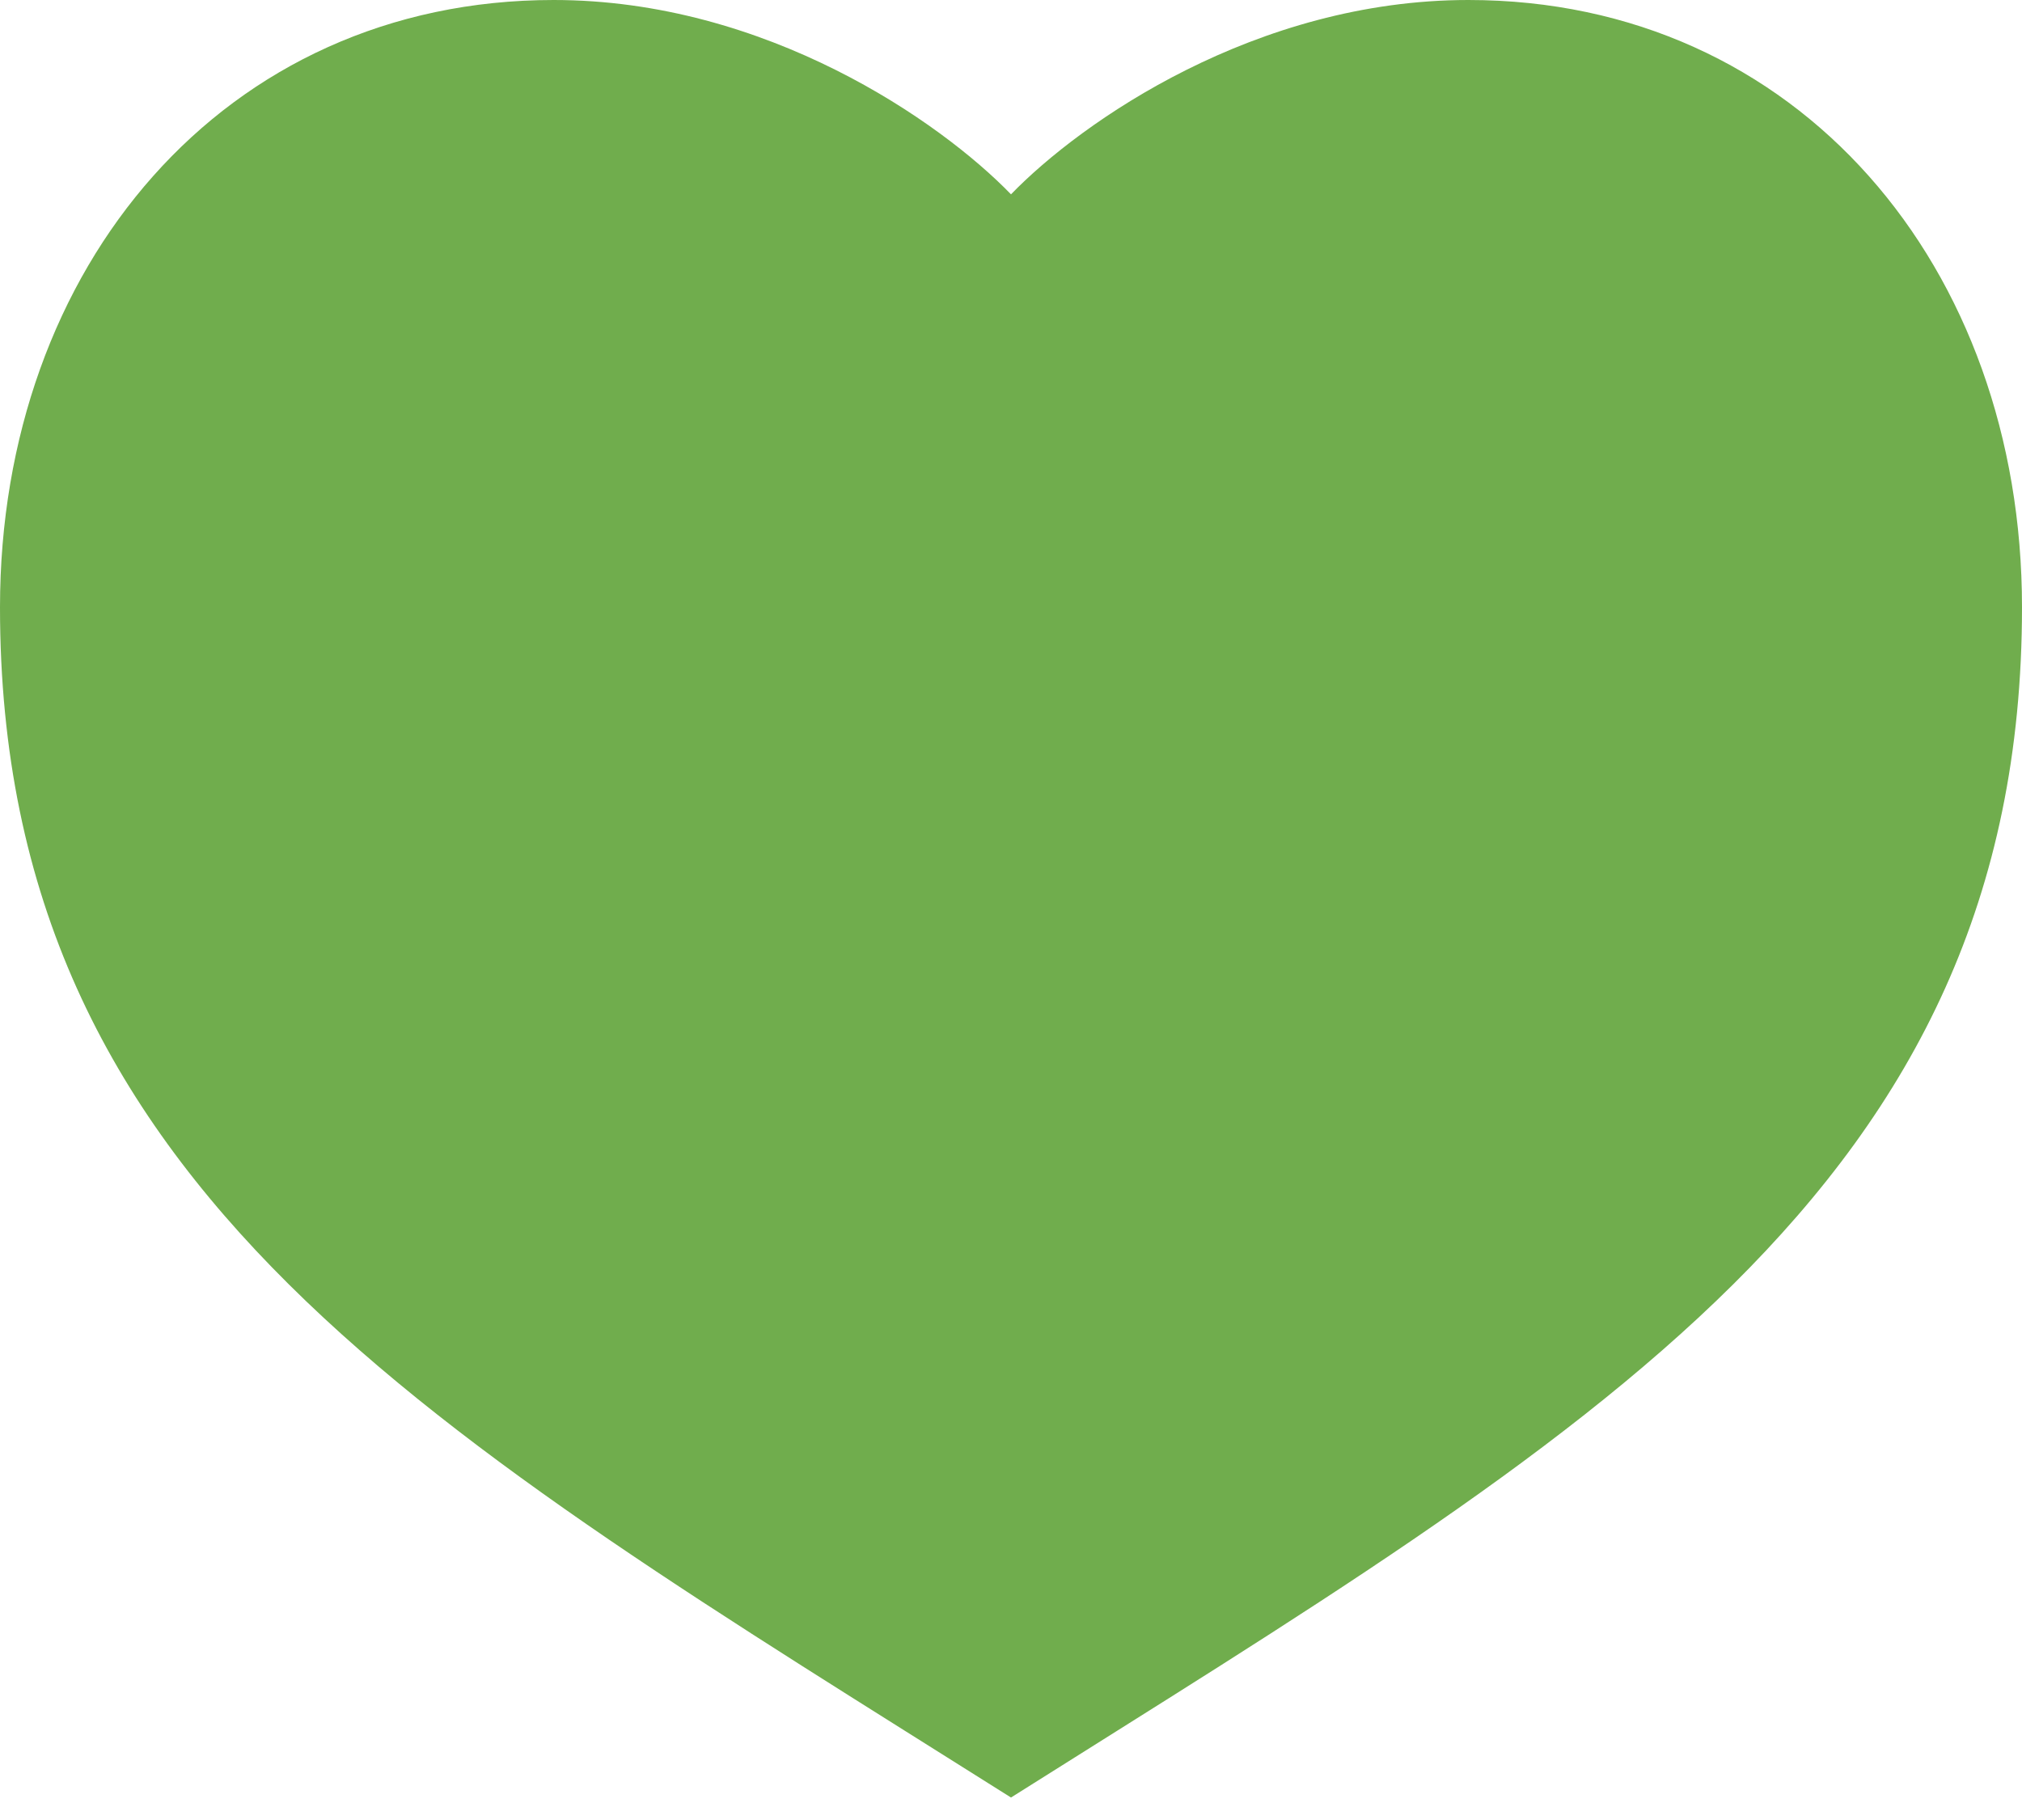 <svg xmlns="http://www.w3.org/2000/svg" width="60" height="54" viewBox="0 0 60 54">
    <path fill="#70AD4D" fill-rule="nonzero" d="M16.429 0C6.64 0 0 7.928 0 18.018c0 17.297 12.857 24.505 30 35.315 17.143-10.81 30-18.018 30-35.315C60 7.928 53.36 0 43.571 0 37.271 0 32.093 3.604 30 5.766 27.907 3.604 22.729 0 16.429 0z"/>
</svg>
